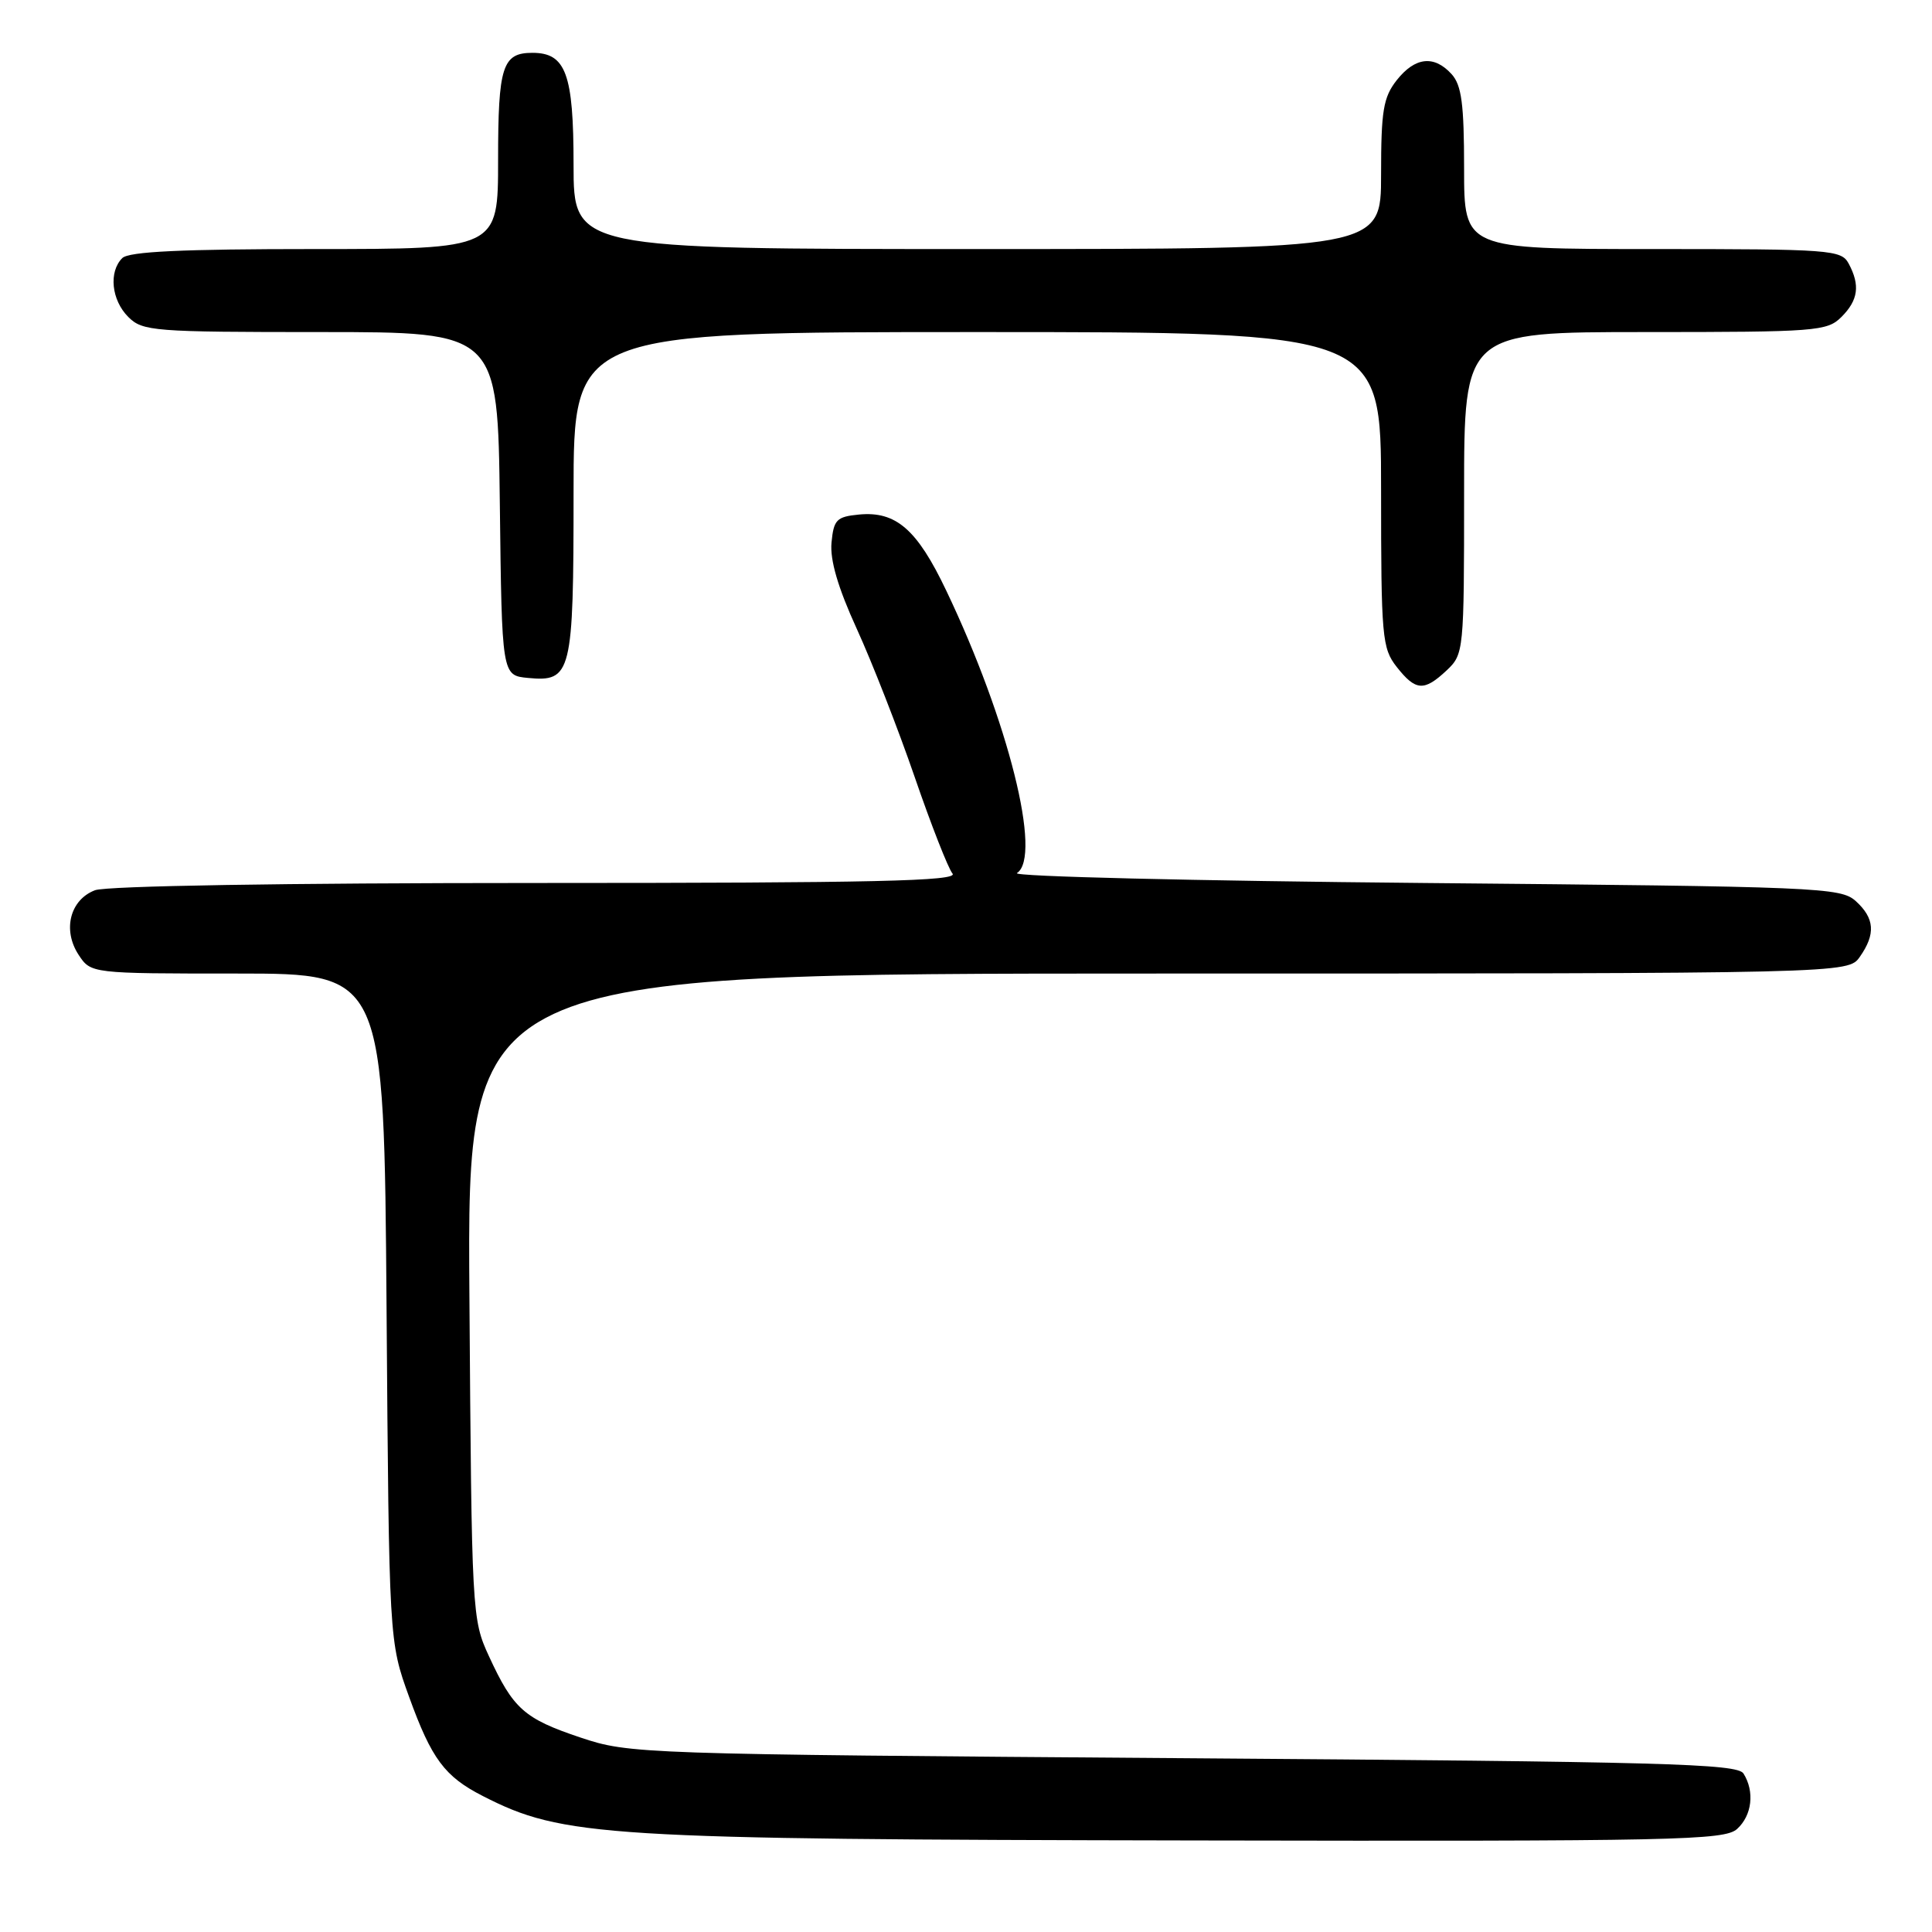 <?xml version="1.0" encoding="UTF-8" standalone="no"?>
<!DOCTYPE svg PUBLIC "-//W3C//DTD SVG 1.1//EN" "http://www.w3.org/Graphics/SVG/1.1/DTD/svg11.dtd" >
<svg xmlns="http://www.w3.org/2000/svg" xmlns:xlink="http://www.w3.org/1999/xlink" version="1.1" viewBox="0 0 256 256">
 <g >
 <path fill="currentColor"
d=" M 230.17 242.35 C 232.16 240.55 232.52 237.38 231.02 235.00 C 230.20 233.70 220.45 233.43 156.79 232.97 C 84.58 232.44 83.40 232.40 76.91 230.23 C 69.45 227.73 68.01 226.44 64.79 219.46 C 62.53 214.57 62.50 213.87 62.20 171.75 C 61.90 129.00 61.90 129.00 153.39 129.00 C 244.89 129.00 244.89 129.00 246.44 126.78 C 248.56 123.76 248.40 121.67 245.90 119.40 C 243.89 117.59 241.09 117.48 188.65 117.00 C 158.32 116.72 134.06 116.14 134.75 115.69 C 138.12 113.51 133.61 95.48 125.38 78.25 C 121.52 70.14 118.72 67.71 113.82 68.18 C 110.85 68.47 110.47 68.86 110.18 71.89 C 109.96 74.20 111.03 77.86 113.53 83.33 C 115.55 87.75 119.00 96.57 121.19 102.93 C 123.38 109.30 125.64 115.06 126.21 115.75 C 127.04 116.75 115.92 117.00 71.19 117.00 C 37.61 117.00 14.11 117.39 12.59 117.96 C 9.28 119.22 8.26 123.22 10.41 126.51 C 12.05 129.00 12.05 129.00 31.47 129.00 C 50.89 129.00 50.89 129.00 51.22 173.25 C 51.55 217.50 51.55 217.50 54.21 224.85 C 57.19 233.08 58.92 235.41 64.01 238.00 C 74.58 243.40 79.94 243.73 158.42 243.87 C 222.19 243.99 228.50 243.85 230.17 242.35 Z  M 191.69 88.83 C 193.96 86.68 194.00 86.32 194.00 65.33 C 194.00 44.00 194.00 44.00 218.00 44.00 C 240.67 44.00 242.11 43.89 244.00 42.00 C 246.23 39.77 246.50 37.80 244.96 34.93 C 243.98 33.10 242.62 33.00 218.96 33.00 C 194.00 33.00 194.00 33.00 194.00 22.33 C 194.00 13.80 193.67 11.29 192.35 9.83 C 190.03 7.27 187.50 7.55 185.07 10.63 C 183.29 12.90 183.00 14.67 183.00 23.13 C 183.00 33.00 183.00 33.00 129.50 33.00 C 76.00 33.00 76.00 33.00 76.00 21.83 C 76.00 9.77 74.98 7.00 70.55 7.00 C 66.57 7.00 66.00 8.78 66.00 21.20 C 66.00 33.00 66.00 33.00 41.70 33.00 C 24.13 33.00 17.07 33.33 16.20 34.20 C 14.38 36.02 14.76 39.76 17.00 42.00 C 18.89 43.89 20.33 44.00 42.48 44.00 C 65.96 44.00 65.96 44.00 66.23 66.75 C 66.50 89.50 66.50 89.50 69.96 89.83 C 75.73 90.38 76.00 89.28 76.00 65.31 C 76.00 44.00 76.00 44.00 129.50 44.00 C 183.00 44.00 183.00 44.00 183.00 64.87 C 183.00 84.46 183.13 85.89 185.07 88.37 C 187.59 91.57 188.69 91.64 191.69 88.83 Z "/>
</g>
</svg>